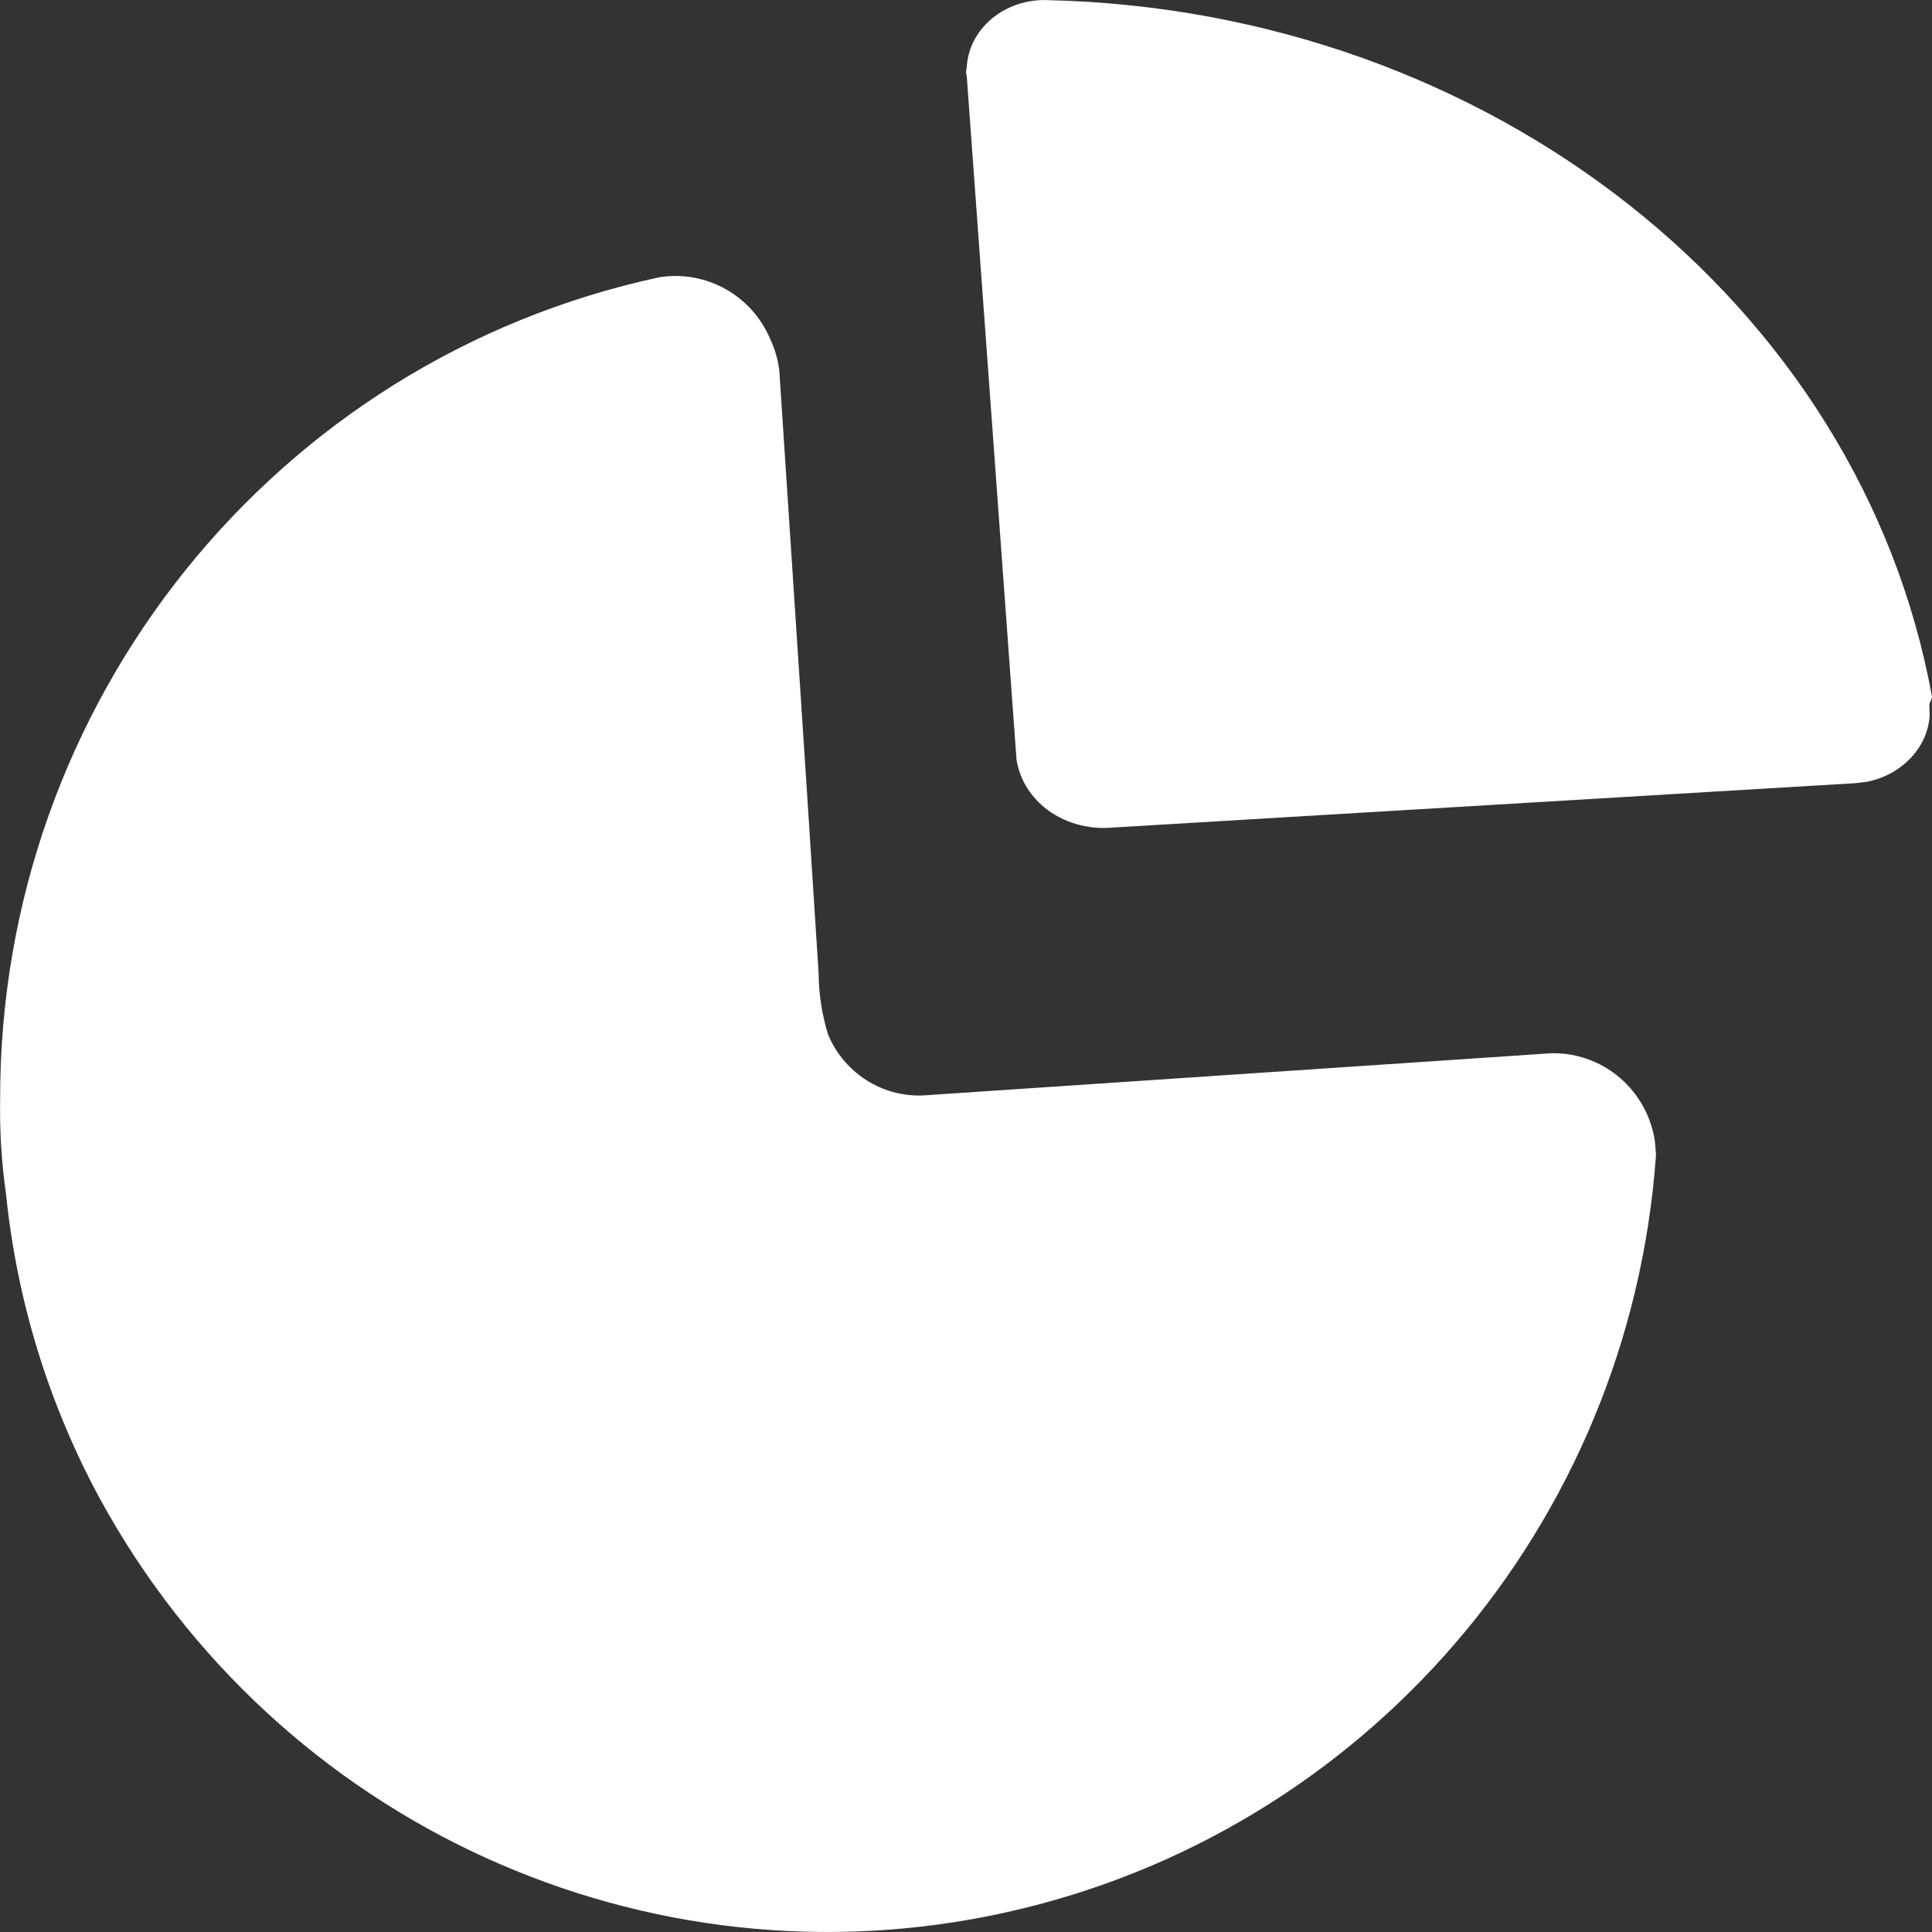 <svg width="14" height="14" viewBox="0 0 14 14" fill="none" xmlns="http://www.w3.org/2000/svg">
<rect x="0" y="0" width="14" height="14" fill="#333333" stroke="none"/>
<path d="M5.579 2.452C5.614 2.525 5.637 2.603 5.647 2.683L5.838 5.59L5.932 7.052C5.933 7.202 5.956 7.351 6 7.495C6.115 7.773 6.389 7.95 6.688 7.938L11.244 7.632C11.441 7.629 11.632 7.704 11.773 7.842C11.892 7.958 11.968 8.108 11.992 8.27L12 8.368C11.812 11.047 9.894 13.281 7.289 13.858C4.684 14.435 2.013 13.216 0.726 10.864C0.355 10.181 0.123 9.43 0.044 8.655C0.011 8.426 -0.003 8.194 0.001 7.963C-0.003 5.091 1.99 2.608 4.779 2.009C5.115 1.956 5.444 2.138 5.579 2.452Z" fill="white"/>
<path opacity="1" d="M7.596 0.001C10.794 0.076 13.482 2.195 14 5.049L13.995 5.07L13.981 5.101L13.983 5.185C13.976 5.297 13.929 5.404 13.848 5.49C13.765 5.58 13.65 5.642 13.524 5.666L13.447 5.675L8.059 5.997C7.88 6.013 7.702 5.96 7.568 5.851C7.457 5.759 7.386 5.636 7.366 5.503L7.005 0.546C6.998 0.529 6.998 0.511 7.005 0.495C7.01 0.358 7.075 0.229 7.186 0.136C7.297 0.043 7.445 -0.006 7.596 0.001Z" fill="white"/>
</svg>
